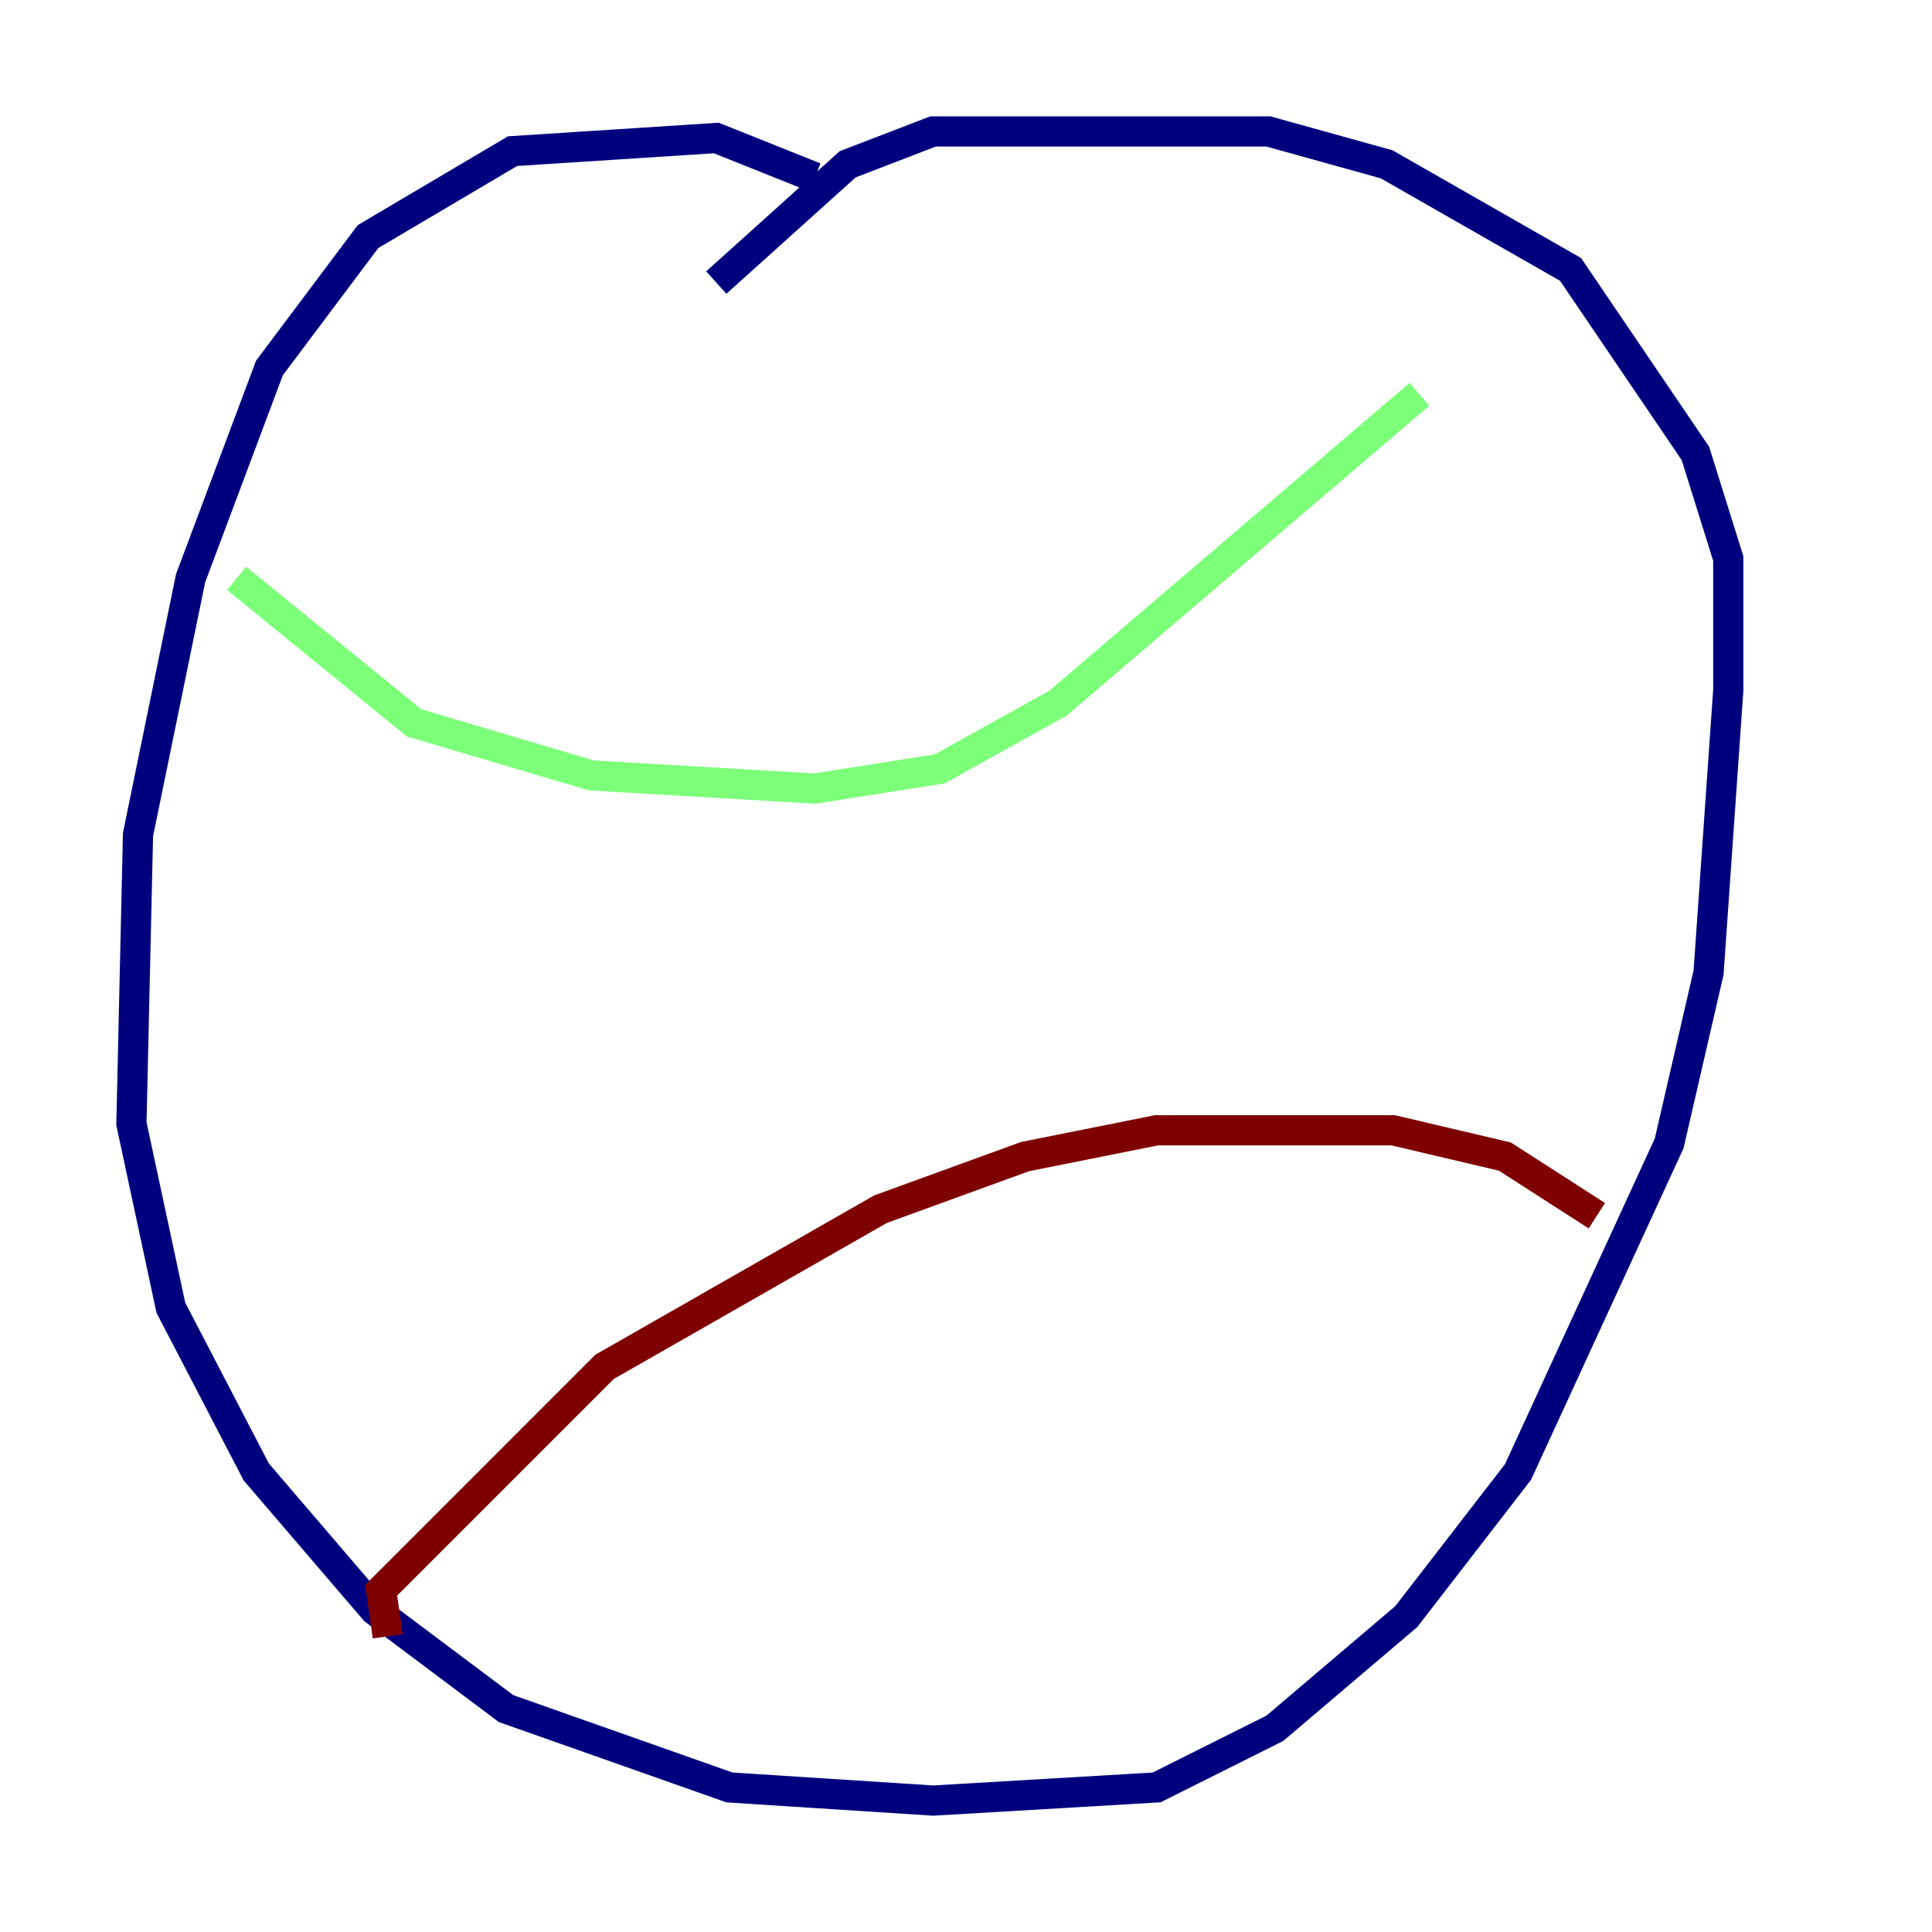 <?xml version="1.0" encoding="utf-8" ?>
<svg baseProfile="tiny" height="128" version="1.2" viewBox="0,0,128,128" width="128" xmlns="http://www.w3.org/2000/svg" xmlns:ev="http://www.w3.org/2001/xml-events" xmlns:xlink="http://www.w3.org/1999/xlink"><defs /><polyline fill="none" points="53.986,11.755 47.456,9.143 33.959,10.014 24.381,15.674 17.85,24.381 12.626,38.313 9.143,55.292 8.707,74.449 11.32,86.639 16.98,97.524 24.816,106.667 33.524,113.197 48.327,118.422 61.823,119.293 76.626,118.422 84.463,114.503 93.17,107.102 100.571,97.524 110.585,75.755 113.197,64.435 114.503,45.714 114.503,37.007 112.326,30.041 104.054,17.85 91.864,10.884 84.027,8.707 61.823,8.707 56.163,10.884 47.456,18.721" stroke="#00007f" stroke-width="2" /><polyline fill="none" points="15.674,38.313 27.429,47.891 39.184,51.374 53.986,52.245 62.258,50.939 70.095,46.585 94.041,26.122" stroke="#7cff79" stroke-width="2" /><polyline fill="none" points="25.687,108.408 25.252,105.361 40.054,90.558 58.34,80.109 67.918,76.626 76.626,74.884 92.299,74.884 99.701,76.626 105.796,80.544" stroke="#7f0000" stroke-width="2" /></svg>